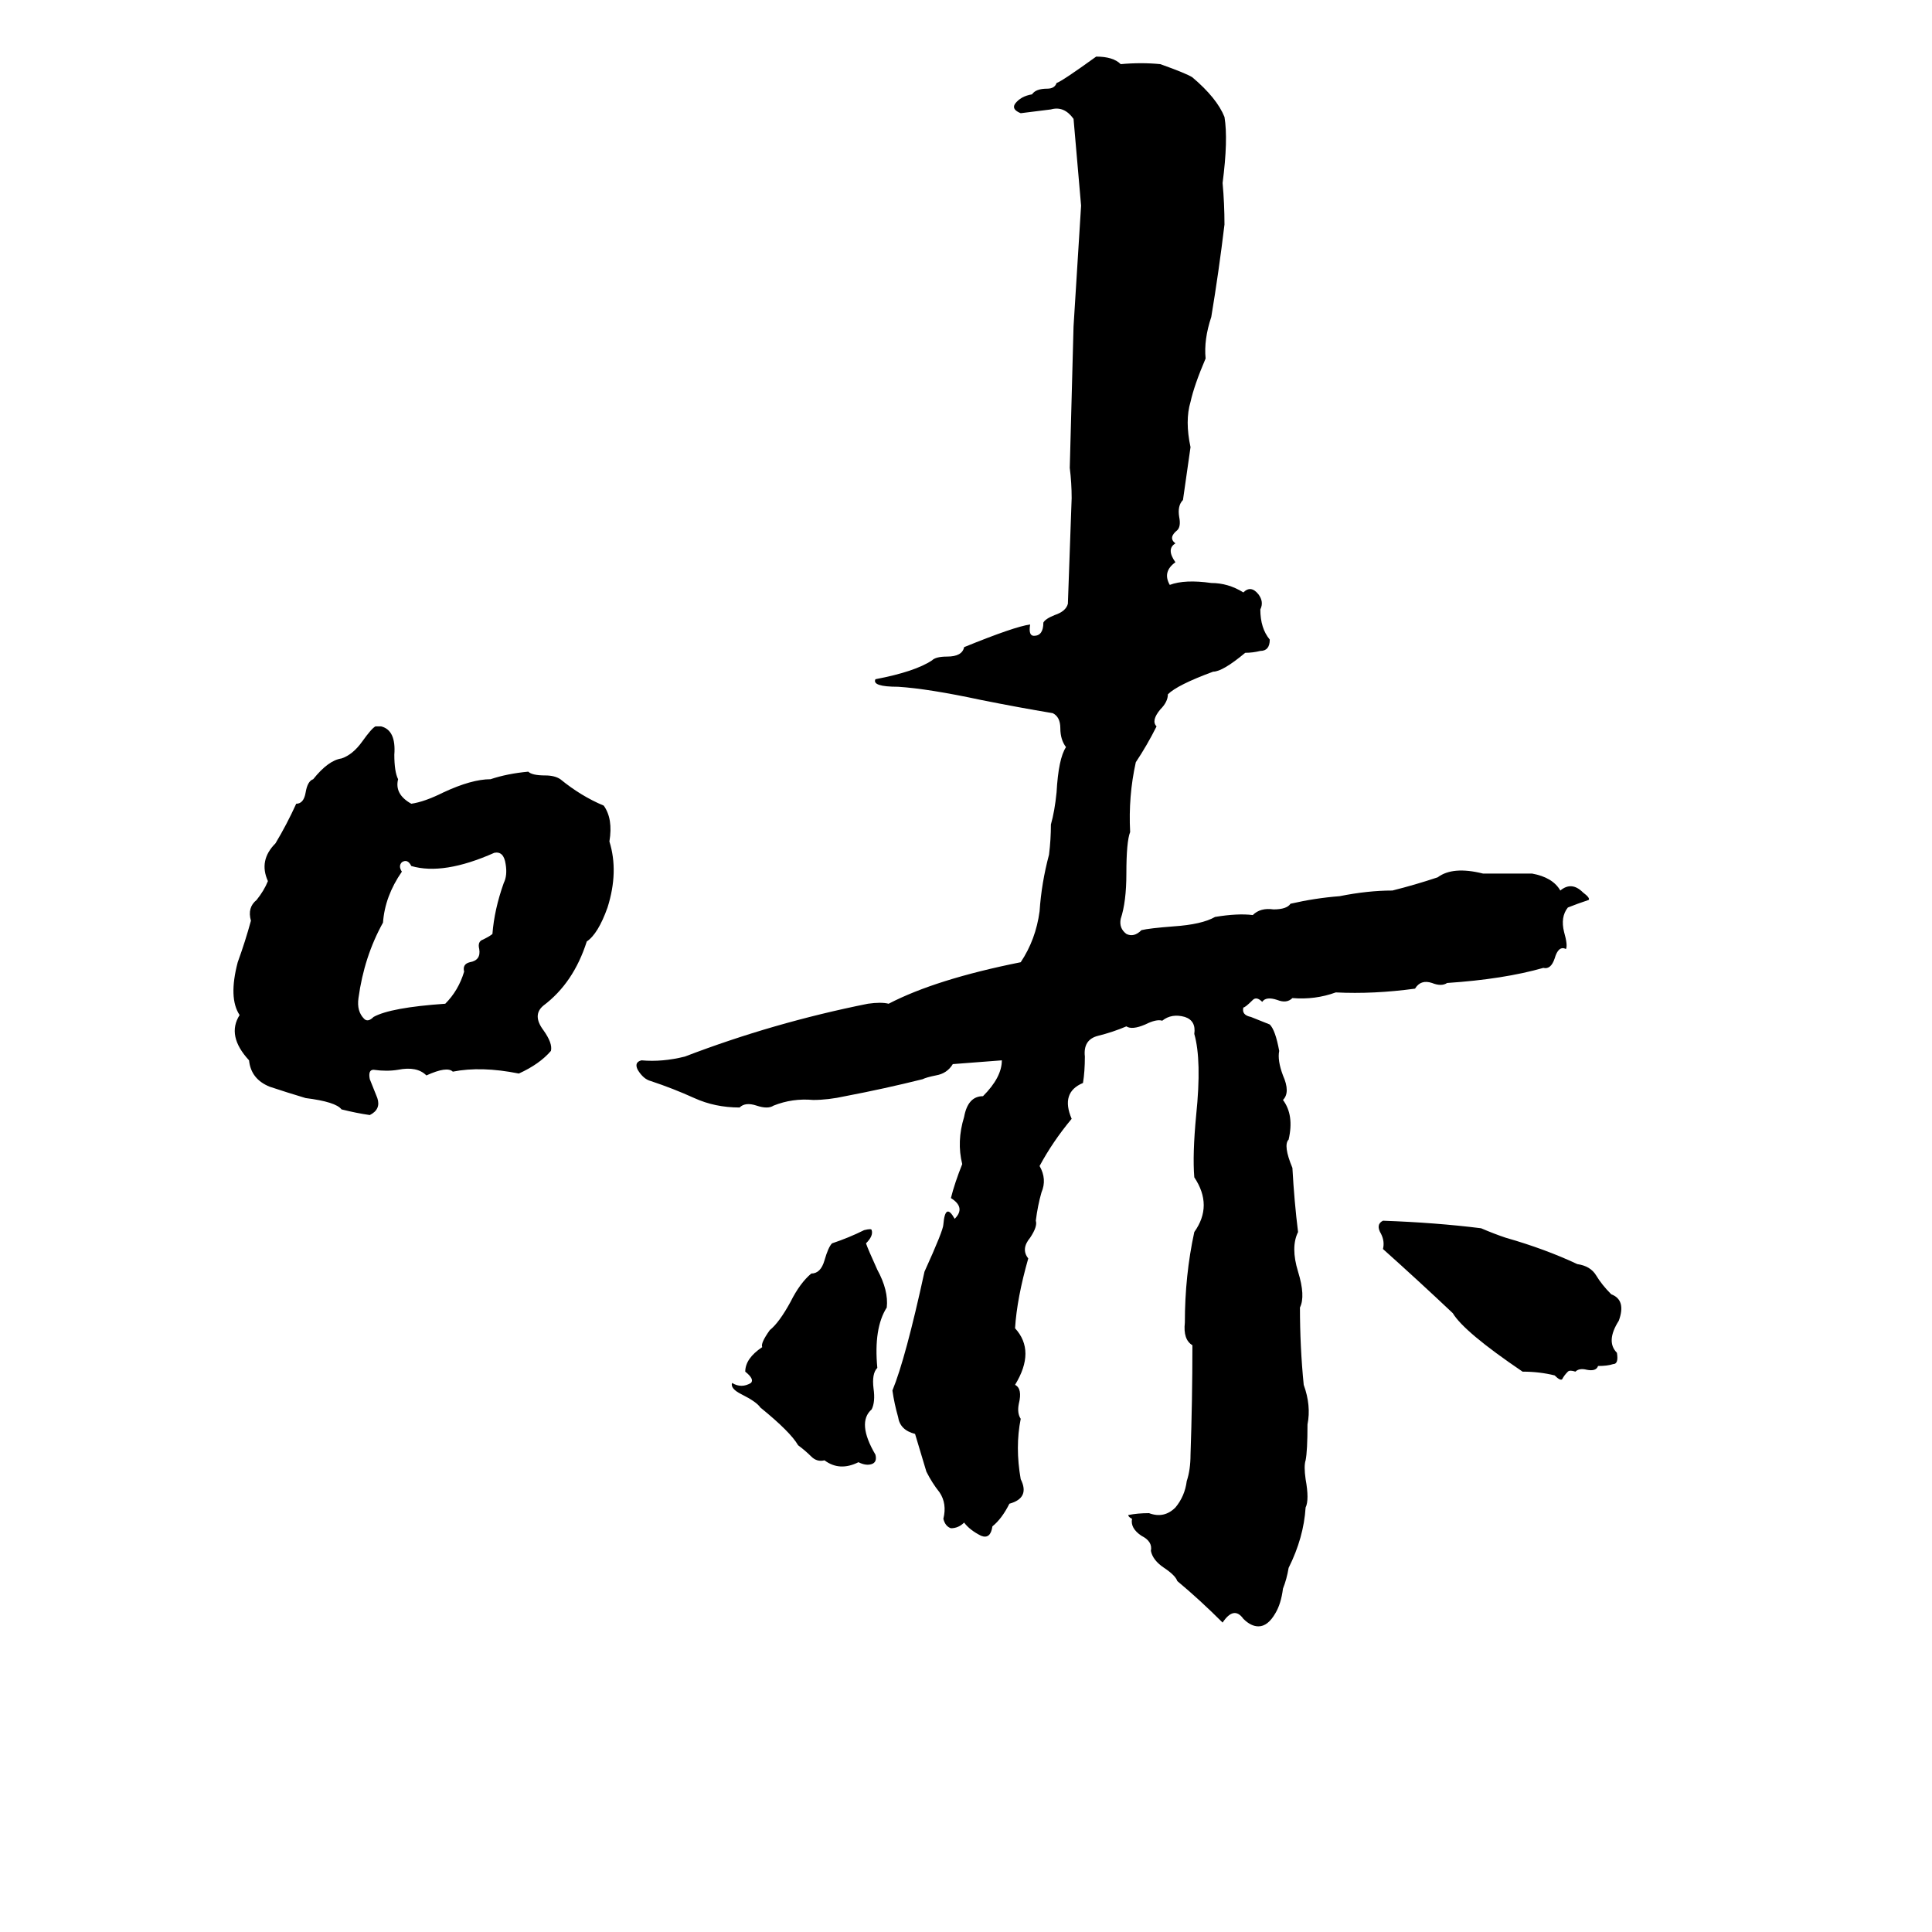 <svg xmlns="http://www.w3.org/2000/svg" viewBox="0 -800 1024 1024">
	<path fill="#000000" d="M581 -770Q590 -770 594 -766Q605 -767 615 -766Q629 -761 632 -759Q645 -748 649 -738Q651 -726 648 -703Q649 -692 649 -681Q646 -656 642 -632Q638 -620 639 -610Q633 -596 631 -587Q628 -577 631 -563Q629 -549 627 -535Q624 -532 625 -526Q626 -521 624 -519Q619 -515 623 -512Q618 -509 623 -502Q616 -497 620 -490Q628 -493 642 -491Q651 -491 659 -486Q663 -490 667 -485Q670 -481 668 -477Q668 -467 673 -461Q673 -455 668 -455Q664 -454 660 -454Q648 -444 643 -444Q624 -437 619 -432Q619 -428 615 -424Q610 -418 613 -415Q608 -405 602 -396Q598 -378 599 -359Q597 -354 597 -337Q597 -322 594 -313Q593 -308 597 -305Q601 -303 605 -307Q609 -308 622 -309Q637 -310 644 -314Q656 -316 664 -315Q668 -319 675 -318Q682 -318 684 -321Q697 -324 710 -325Q725 -328 738 -328Q750 -331 762 -335Q770 -341 786 -337Q799 -337 812 -337Q823 -335 827 -328Q833 -333 839 -327Q843 -324 842 -323Q836 -321 831 -319Q827 -314 829 -306Q831 -299 830 -297Q826 -299 824 -292Q822 -286 818 -287Q797 -281 767 -279Q764 -277 759 -279Q753 -281 750 -276Q728 -273 708 -274Q697 -270 685 -271Q682 -268 677 -270Q671 -272 669 -269Q666 -272 664 -270Q660 -266 659 -266Q658 -262 663 -261Q668 -259 673 -257Q676 -254 678 -243Q677 -238 680 -230Q684 -221 680 -217Q686 -209 683 -196Q680 -193 685 -181Q686 -163 688 -147Q684 -139 688 -126Q692 -113 689 -107Q689 -86 691 -66Q695 -55 693 -45Q693 -31 692 -26Q691 -23 692 -16Q694 -5 692 -1Q691 15 683 31Q682 37 680 42Q679 50 676 55Q672 62 667 62Q663 62 659 58Q654 51 648 60Q636 48 624 38Q623 35 617 31Q611 27 610 22Q611 17 605 14Q599 10 600 5Q598 4 598 3Q603 2 609 2Q617 5 623 -1Q628 -7 629 -15Q631 -21 631 -29Q632 -58 632 -87Q627 -90 628 -99Q628 -124 633 -147Q643 -161 633 -176Q632 -188 634 -209Q637 -238 633 -252Q634 -259 628 -261Q621 -263 616 -259Q613 -260 607 -257Q600 -254 597 -256Q590 -253 582 -251Q574 -249 575 -240Q575 -232 574 -226Q562 -221 568 -207Q558 -195 551 -182Q555 -175 552 -168Q550 -161 549 -153Q550 -150 546 -144Q541 -138 545 -133Q539 -112 538 -96Q549 -84 538 -66Q542 -64 540 -56Q539 -51 541 -48Q538 -33 541 -16Q546 -6 535 -3Q531 5 526 9Q525 16 520 14Q514 11 511 7Q508 10 504 10Q501 9 500 5Q502 -3 498 -9Q494 -14 491 -20Q488 -30 485 -40Q477 -42 476 -49Q474 -56 473 -63Q480 -80 490 -126Q500 -148 500 -151Q501 -163 506 -154Q512 -160 504 -165Q506 -173 510 -183Q507 -195 511 -208Q513 -219 521 -219Q531 -229 531 -238Q518 -237 505 -236Q502 -231 496 -230Q491 -229 489 -228Q469 -223 448 -219Q439 -217 431 -217Q420 -218 410 -214Q407 -212 401 -214Q395 -216 392 -213Q379 -213 368 -218Q357 -223 345 -227Q341 -228 338 -233Q336 -237 340 -238Q351 -237 363 -240Q410 -258 460 -268Q467 -269 471 -268Q496 -281 541 -290Q549 -302 551 -317Q552 -332 556 -347Q557 -355 557 -363Q559 -370 560 -380Q561 -398 565 -404Q562 -408 562 -414Q562 -420 558 -422Q540 -425 520 -429Q492 -435 476 -436Q462 -436 464 -440Q485 -444 494 -450Q496 -452 502 -452Q510 -452 511 -457Q538 -468 546 -469Q545 -463 548 -463Q553 -463 553 -470Q554 -472 559 -474Q565 -476 566 -480L568 -536Q568 -544 567 -552Q568 -589 569 -627Q571 -659 573 -691Q571 -714 569 -737Q564 -744 557 -742Q549 -741 541 -740Q536 -742 538 -745Q541 -749 547 -750Q549 -753 555 -753Q559 -753 560 -756Q563 -757 581 -770ZM199 -415H202Q210 -413 209 -400Q209 -391 211 -387Q209 -379 218 -374Q225 -375 235 -380Q250 -387 260 -387Q269 -390 280 -391Q282 -389 289 -389Q294 -389 297 -387Q308 -378 320 -373Q325 -366 323 -354Q328 -338 322 -319Q317 -305 311 -301Q304 -279 288 -267Q282 -262 288 -254Q293 -247 292 -243Q286 -236 275 -231Q255 -235 240 -232Q237 -235 226 -230Q221 -235 211 -233Q205 -232 198 -233Q195 -233 196 -228Q198 -223 200 -218Q202 -212 196 -209Q189 -210 181 -212Q178 -216 162 -218Q152 -221 143 -224Q133 -228 132 -238Q120 -251 127 -262Q121 -271 126 -290Q130 -301 133 -312Q131 -319 136 -323Q140 -328 142 -333Q137 -344 146 -353Q152 -363 157 -374Q161 -374 162 -380Q163 -386 166 -387Q174 -397 181 -398Q187 -400 192 -407Q197 -414 199 -415ZM262 -348Q235 -336 218 -341Q216 -345 213 -343Q211 -341 213 -338Q204 -325 203 -311Q193 -293 190 -271Q189 -264 193 -260Q195 -258 198 -261Q207 -266 236 -268Q243 -275 246 -285Q245 -289 249 -290Q255 -291 254 -297Q253 -301 256 -302Q260 -304 261 -305Q262 -318 267 -332Q269 -336 268 -342Q267 -349 262 -348ZM733 -153Q761 -152 785 -149Q792 -146 798 -144Q819 -138 836 -130Q843 -129 846 -124Q849 -119 854 -114Q862 -111 858 -100Q851 -89 857 -83Q858 -77 855 -77Q852 -76 847 -76Q846 -73 841 -74Q837 -75 835 -73Q832 -74 831 -73Q829 -71 828 -69Q827 -68 824 -71Q816 -73 807 -73Q776 -94 770 -104Q752 -121 733 -138Q734 -142 732 -146Q729 -151 733 -153ZM458 -148Q462 -149 462 -148Q463 -145 459 -141Q460 -138 465 -127Q471 -116 470 -107Q463 -96 465 -75Q462 -72 463 -64Q464 -57 462 -53Q454 -46 464 -29Q465 -25 462 -24Q459 -23 455 -25Q445 -20 437 -26Q433 -25 430 -28Q427 -31 423 -34Q419 -41 403 -54Q401 -57 393 -61Q387 -64 388 -67Q393 -64 398 -67Q400 -69 395 -73Q395 -80 404 -86Q403 -88 408 -95Q413 -99 419 -110Q424 -120 430 -125Q435 -125 437 -132Q439 -139 441 -141Q450 -144 458 -148Z"/>
</svg>